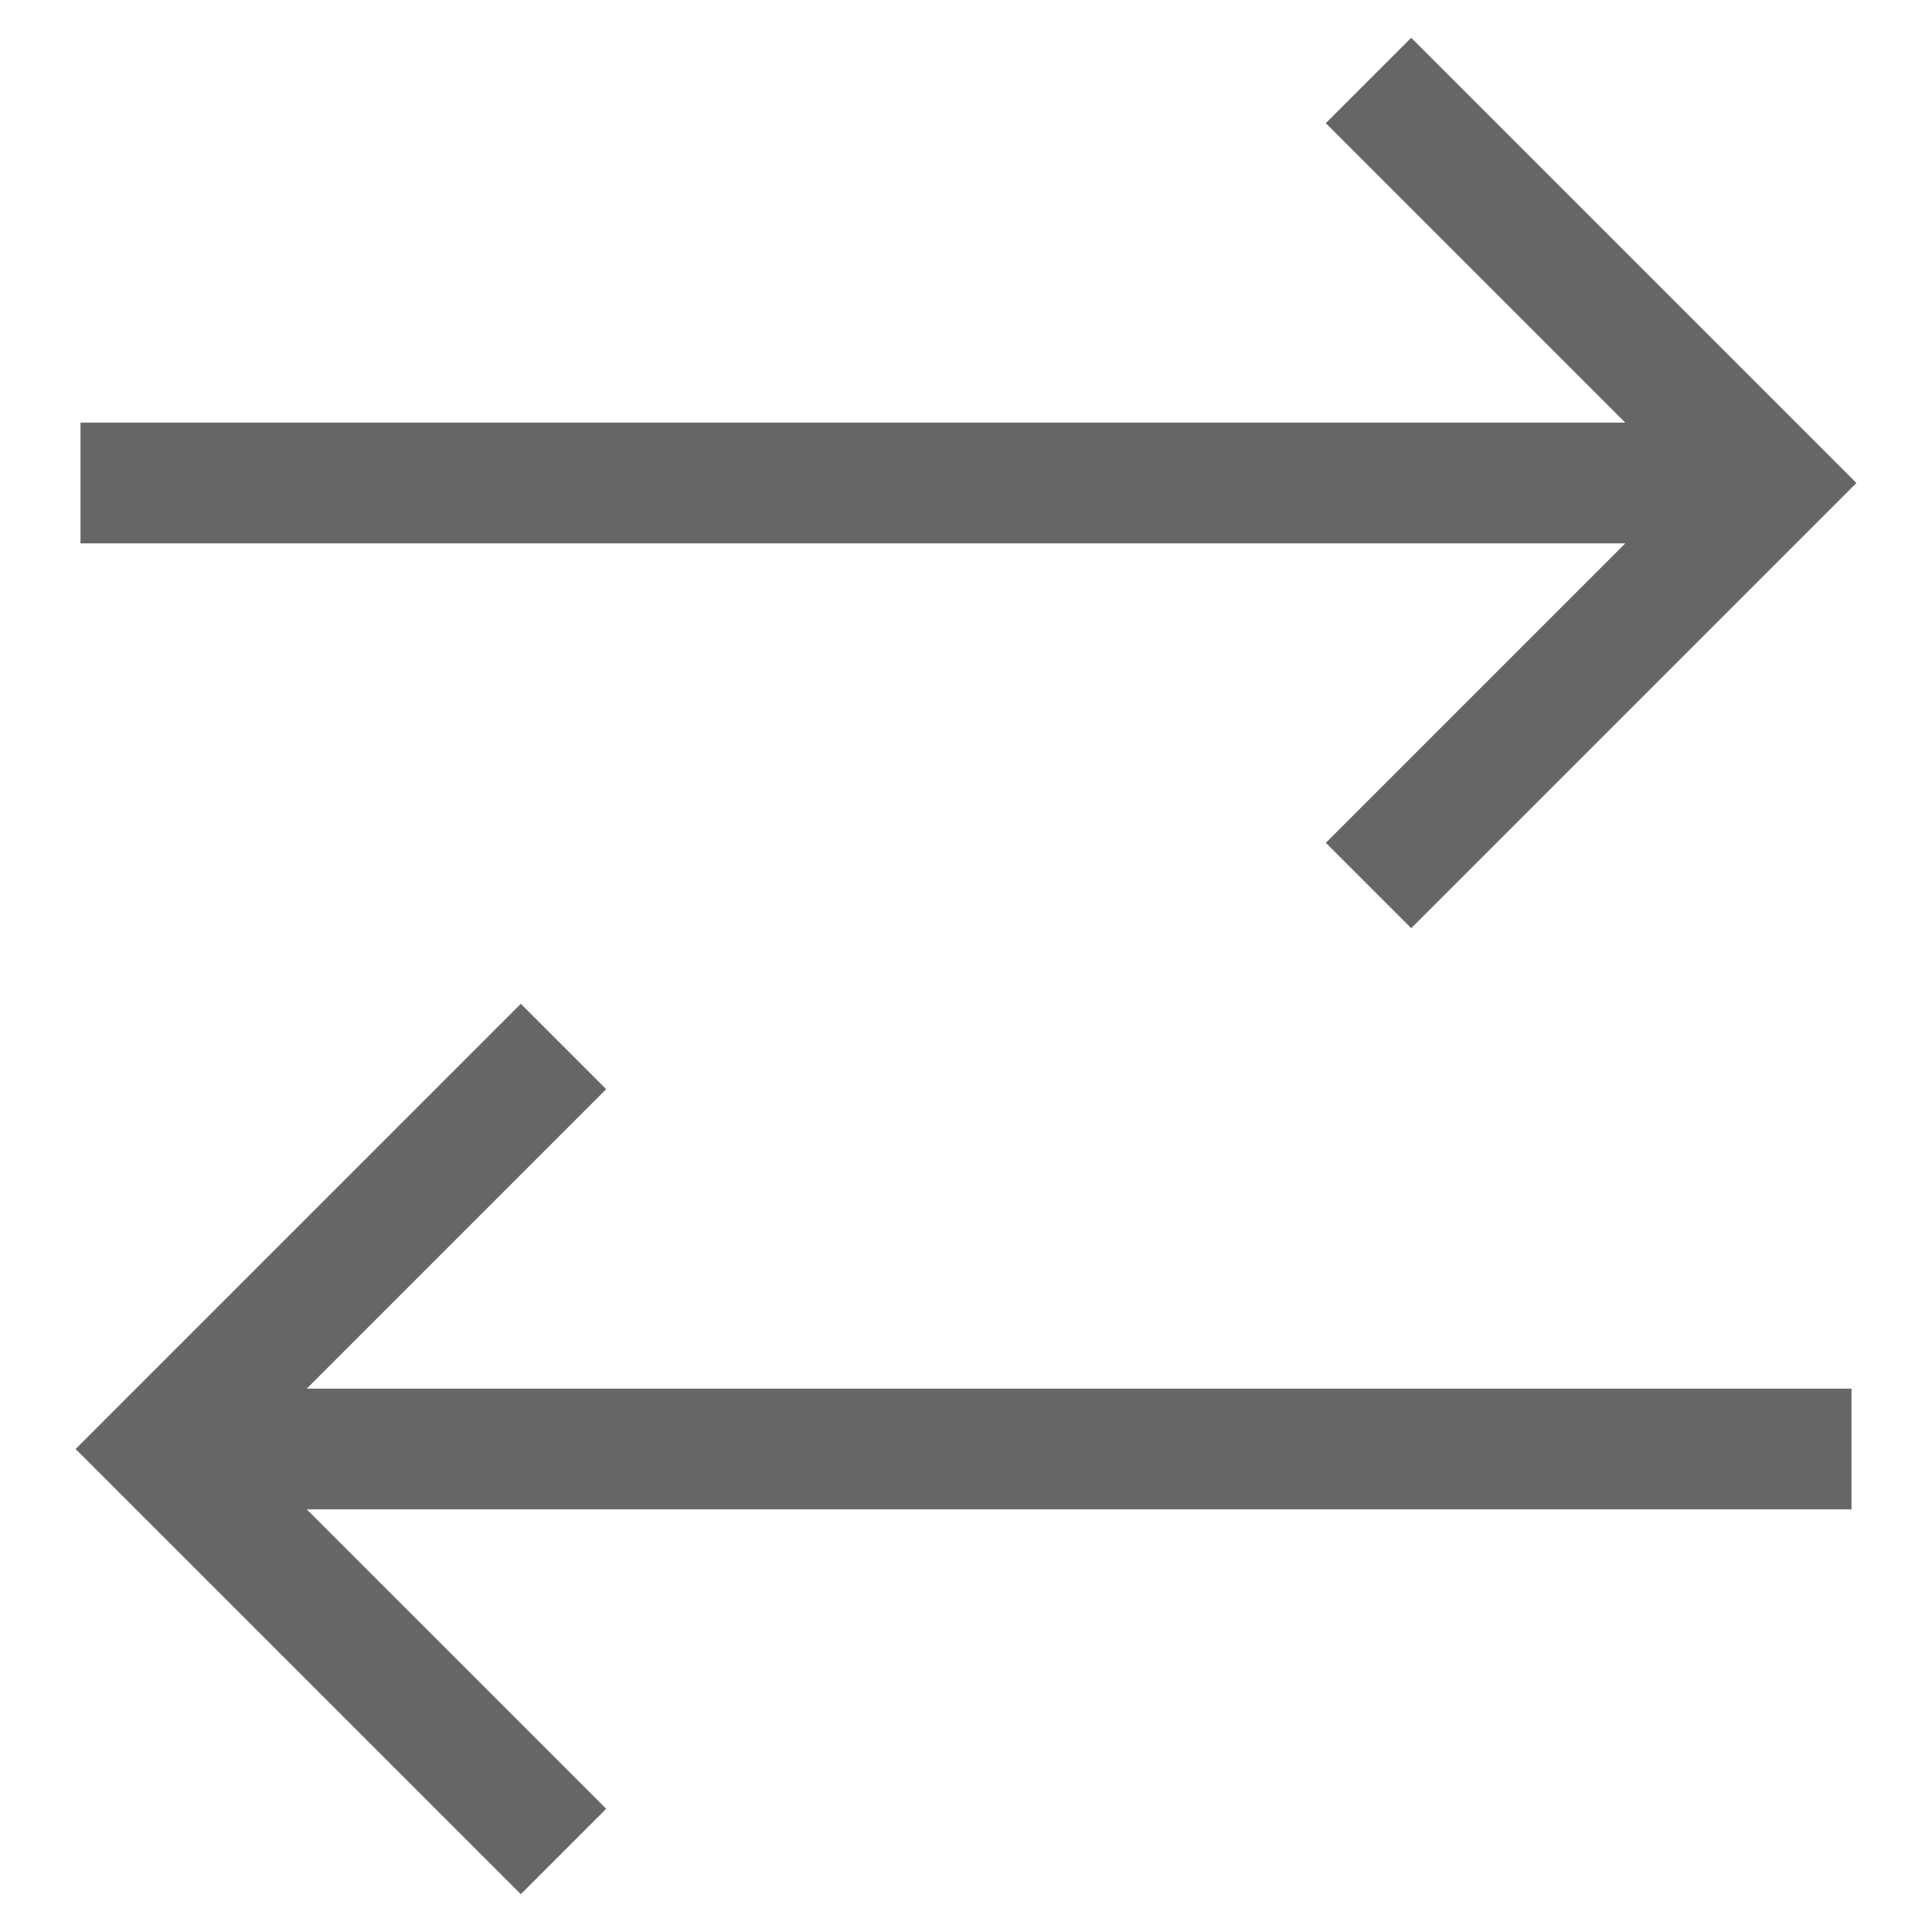 <svg width="24" height="24" viewBox="0 0 24 24" fill="none" xmlns="http://www.w3.org/2000/svg">
<g clip-path="url(#clip0_1_1238)">
<path d="M22 6L1 6" stroke="#666666" stroke-width="1.5" stroke-miterlimit="10"/>
<path d="M17 11L22 6L17 1" stroke="#666666" stroke-width="1.5" stroke-miterlimit="10"/>
<path d="M2 18L23 18" stroke="#666666" stroke-width="1.5" stroke-miterlimit="10"/>
<path d="M7 13L2 18L7 23" stroke="#666666" stroke-width="1.5" stroke-miterlimit="10"/>
</g>
<defs>
<clipPath id="clip0_1_1238">
<rect width="24" height="24" fill="white" transform="translate(24) rotate(90)"/>
</clipPath>
</defs>
</svg>
